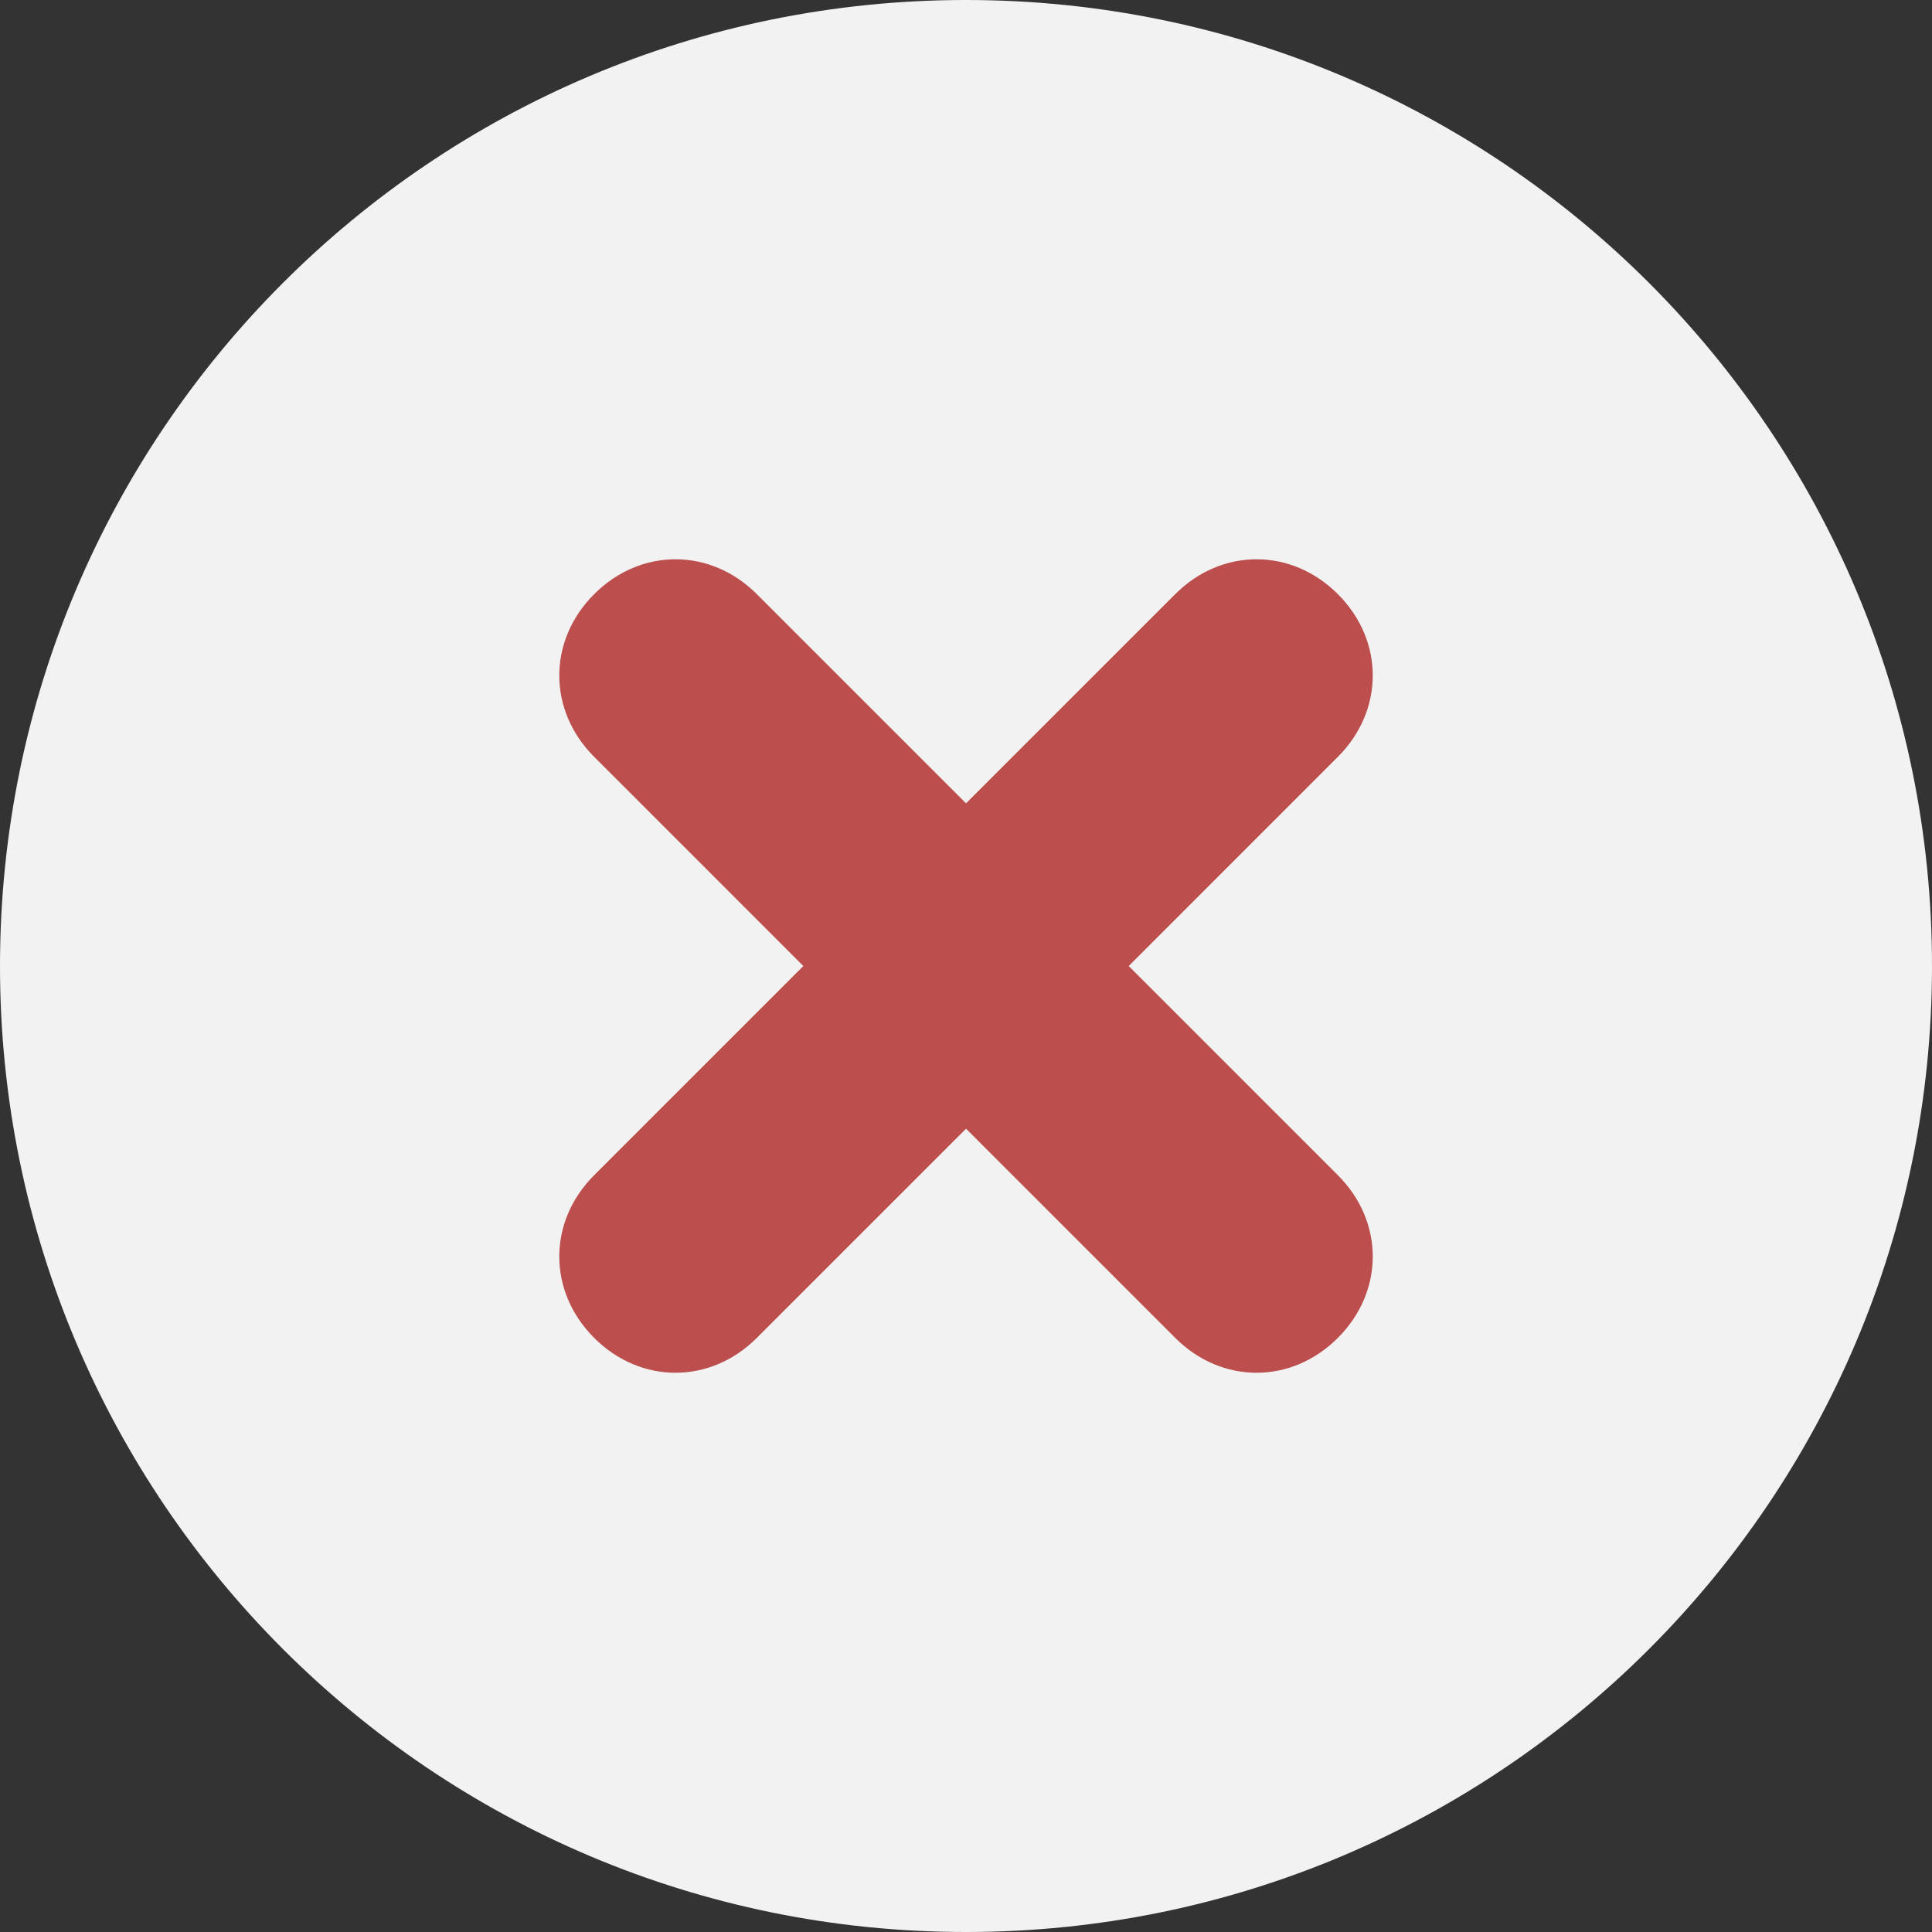 <svg width="56" height="56" viewBox="0 0 56 56" version="1.1" xmlns="http://www.w3.org/2000/svg" xmlns:xlink="http://www.w3.org/1999/xlink">
<rect x="0" y="0" width="56" height="56" fill="#333333" stroke="none"/>
<title>AAA</title>
<desc>Created using Figma</desc>
<g id="Canvas" transform="translate(-645 -436)">
<g id="Group 10">
<g id="Ellipse 5">
<use xlink:href="#path0_fill" transform="translate(645 436)" fill="#F2F2F2"/>
</g>
<g id="icons">
<g id="exit">
<use xlink:href="#path1_fill" transform="translate(661.211 452.211)" fill="#BD4E4E"/>
</g>
</g>
</g>
</g>
<defs>
<path id="path0_fill" d="M 56 28C 56 43.464 43.464 56 28 56C 12.536 56 0 43.464 0 28C 0 12.536 12.536 0 28 0C 43.464 0 56 12.536 56 28Z"/>
<path id="path1_fill" d="M 16.505 11.79L 22.568 5.726C 23.916 4.379 23.916 2.358 22.568 1.011C 21.221 -0.337 19.2 -0.337 17.853 1.011L 11.79 7.074L 5.726 1.011C 4.379 -0.337 2.358 -0.337 1.011 1.011C -0.337 2.358 -0.337 4.379 1.011 5.726L 7.074 11.79L 1.011 17.853C -0.337 19.2 -0.337 21.221 1.011 22.568C 1.684 23.242 2.526 23.579 3.368 23.579C 4.211 23.579 5.053 23.242 5.726 22.568L 11.79 16.505L 17.853 22.568C 18.526 23.242 19.368 23.579 20.21 23.579C 21.053 23.579 21.895 23.242 22.568 22.568C 23.916 21.221 23.916 19.2 22.568 17.853L 16.505 11.79Z"/>
</defs>
</svg>
